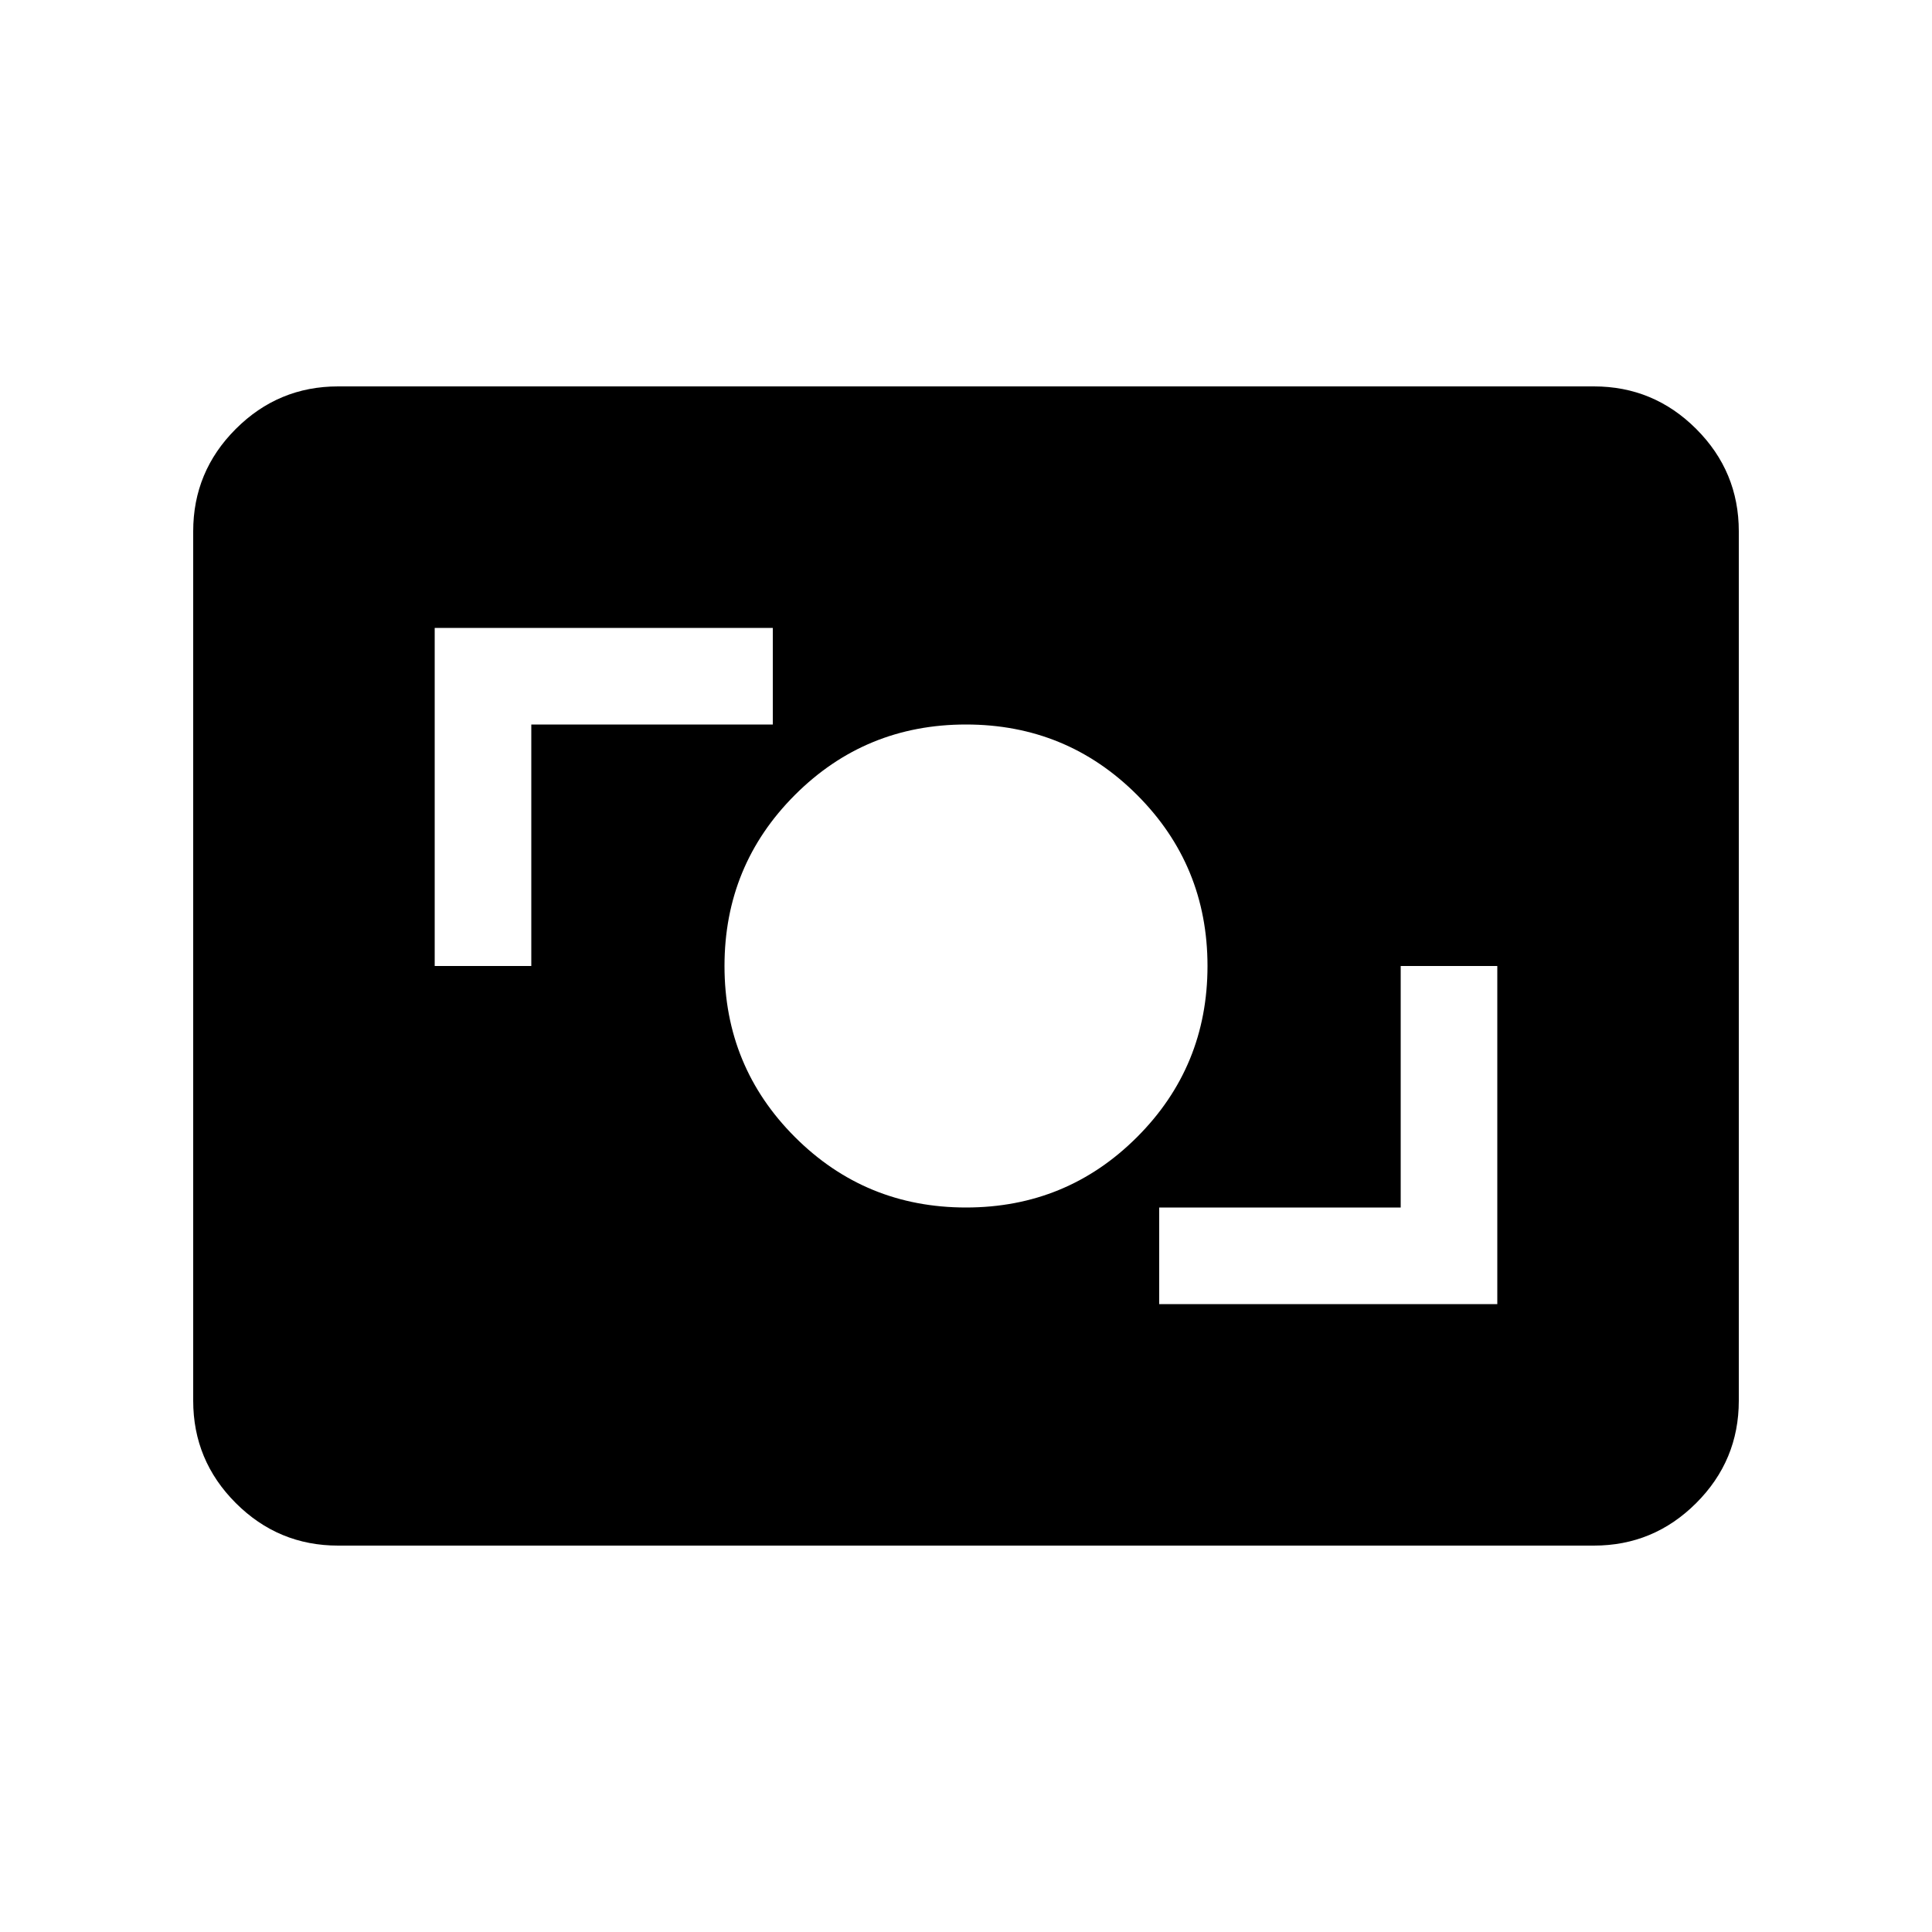 <svg xmlns="http://www.w3.org/2000/svg" viewBox="0 -960 960 960"><path d="M168-192q-29.7 0-50.85-21.15Q96-234.3 96-264v-432q0-29.7 21.15-50.85Q138.3-768 168-768h624q29.7 0 50.85 21.15Q864-725.7 864-696v432q0 29.7-21.15 50.85Q821.7-192 792-192H168Zm408-120h168v-168h-48v120H576v48Zm-96-48q50 0 85-35t35-85q0-50-35-85t-85-35q-50 0-85 35t-35 85q0 50 35 85t85 35ZM216-480h48v-120h120v-48H216v168Z"/></svg>
